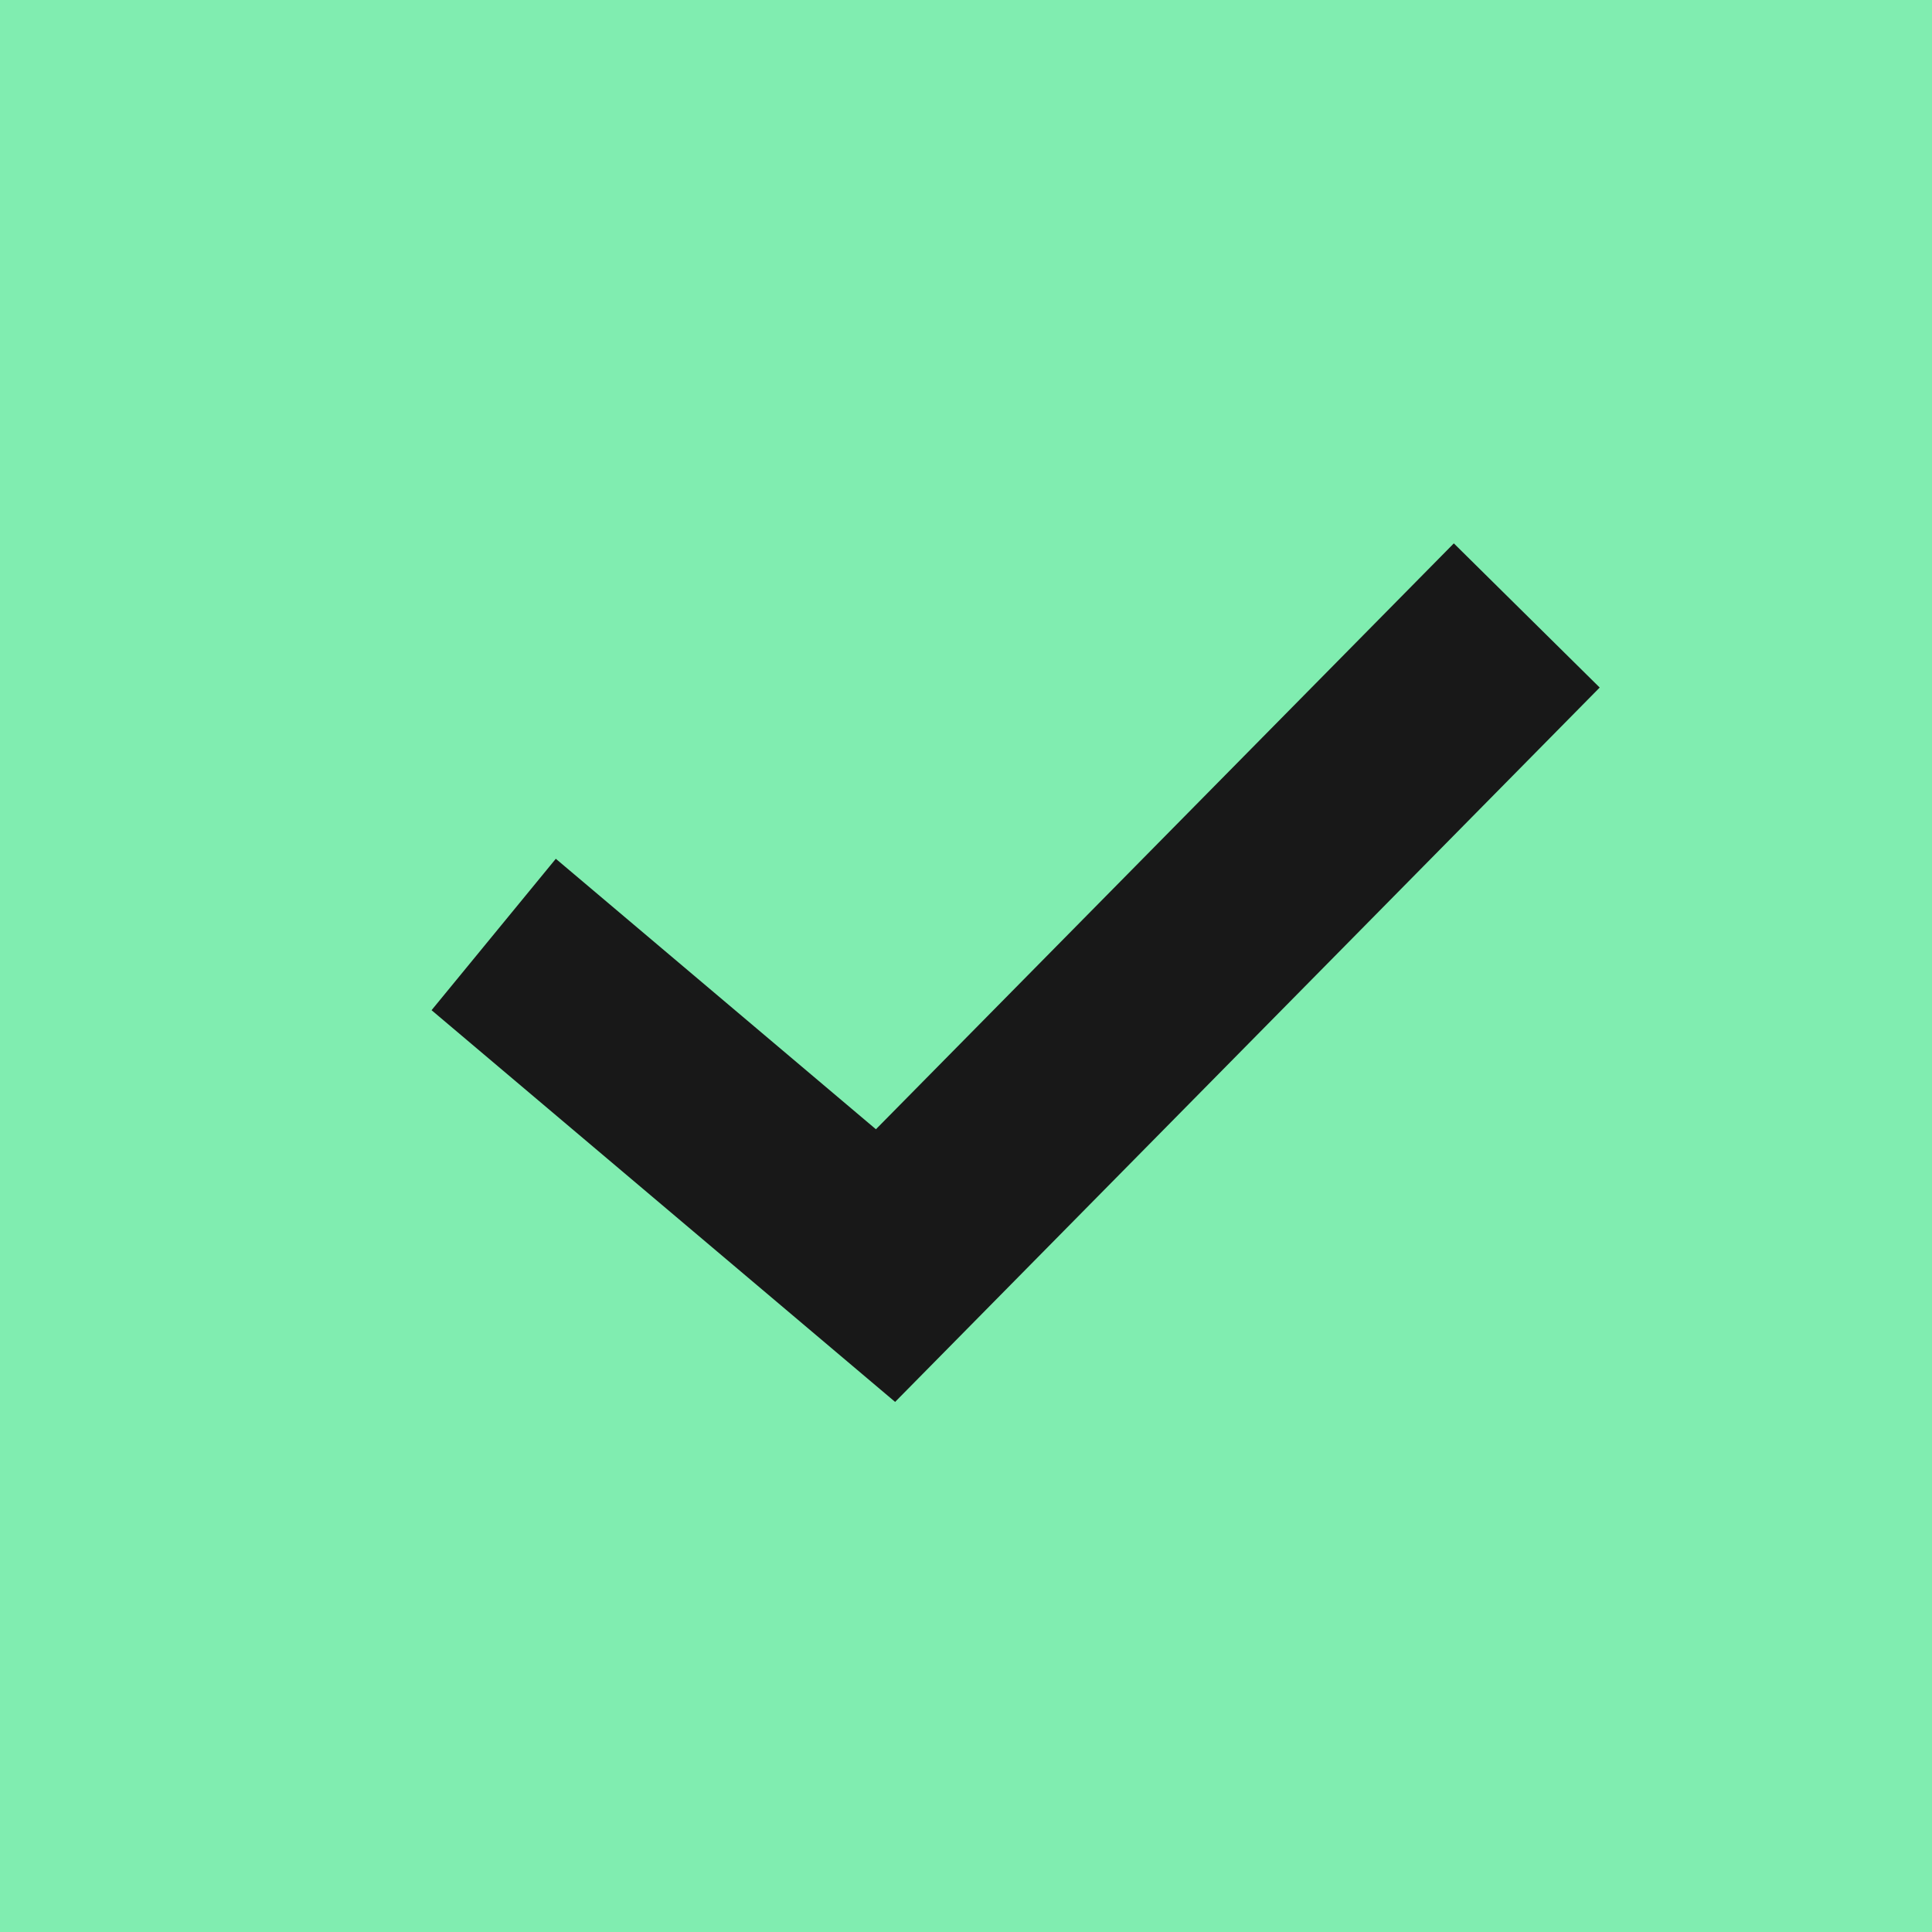<svg width="16" height="16" viewBox="0 0 16 16" fill="none" xmlns="http://www.w3.org/2000/svg">
<rect width="16" height="16" fill="#80EDB0"/>
<path fill-rule="evenodd" clip-rule="evenodd" d="M12.04 4.5L7.254 9.352L4.603 7.112L3.574 8.366L7.413 11.61L13.248 5.694L12.04 4.5Z" fill="#181818"/>
</svg>
